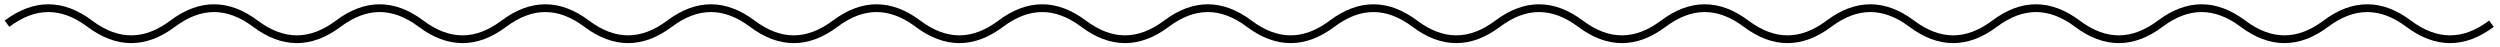 <svg width="322" height="6" viewBox="0 0 322 6" fill="none" xmlns="http://www.w3.org/2000/svg">
<path d="M0.9 3.053C4.456 0.386 8.011 0.386 11.567 3.053C15.123 5.719 18.678 5.719 22.234 3.053C25.789 0.386 29.345 0.386 32.9 3.053C36.456 5.719 40.011 5.719 43.567 3.053C47.123 0.386 50.678 0.386 54.234 3.053C57.789 5.719 61.345 5.719 64.9 3.053C68.456 0.386 72.011 0.386 75.567 3.053C79.123 5.719 82.678 5.719 86.234 3.053C89.789 0.386 93.345 0.386 96.9 3.053C100.456 5.719 104.012 5.719 107.567 3.053C111.123 0.386 114.678 0.386 118.234 3.053C121.789 5.719 125.345 5.719 128.9 3.053C132.456 0.386 136.012 0.386 139.567 3.053C143.123 5.719 146.678 5.719 150.234 3.053C153.789 0.386 157.345 0.386 160.9 3.053C164.456 5.719 168.012 5.719 171.567 3.053C175.123 0.386 178.678 0.386 182.234 3.053C185.789 5.719 189.345 5.719 192.9 3.053C196.456 0.386 200.012 0.386 203.567 3.053C207.123 5.719 210.678 5.719 214.234 3.053C217.789 0.386 221.345 0.386 224.9 3.053C228.456 5.719 232.012 5.719 235.567 3.053C239.123 0.386 242.678 0.386 246.234 3.053C249.789 5.719 253.345 5.719 256.9 3.053C260.456 0.386 264.012 0.386 267.567 3.053C271.123 5.719 274.678 5.719 278.234 3.053C281.789 0.386 285.345 0.386 288.9 3.053C292.456 5.719 296.012 5.719 299.567 3.053C303.123 0.386 306.678 0.386 310.234 3.053C313.789 5.719 317.345 5.719 320.9 3.053" stroke="black"/>
</svg>
